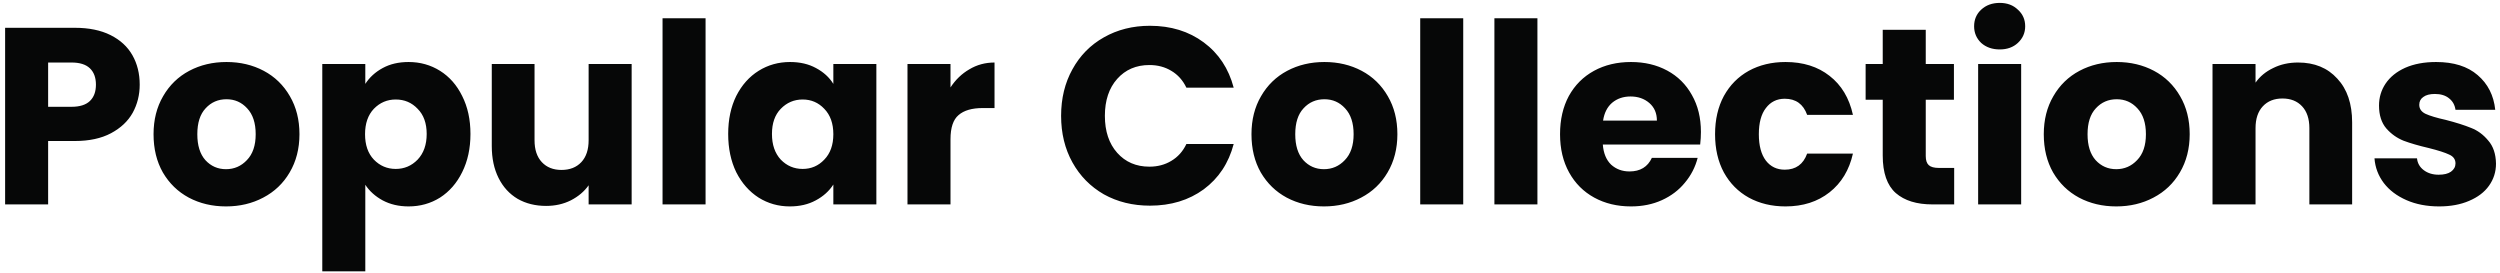 <svg width="477" height="52" viewBox="0 0 477 52" fill="none" xmlns="http://www.w3.org/2000/svg">
<path d="M26.656 16.152C26.656 18.104 26.208 19.896 25.312 21.528C24.416 23.128 23.04 24.424 21.184 25.416C19.328 26.408 17.024 26.904 14.272 26.904H9.184V39H0.976V5.304H14.272C16.96 5.304 19.232 5.768 21.088 6.696C22.944 7.624 24.336 8.904 25.264 10.536C26.192 12.168 26.656 14.04 26.656 16.152ZM13.648 20.376C15.216 20.376 16.384 20.008 17.152 19.272C17.92 18.536 18.304 17.496 18.304 16.152C18.304 14.808 17.92 13.768 17.152 13.032C16.384 12.296 15.216 11.928 13.648 11.928H9.184V20.376H13.648ZM43.121 39.384C40.497 39.384 38.129 38.824 36.017 37.704C33.937 36.584 32.289 34.984 31.073 32.904C29.889 30.824 29.297 28.392 29.297 25.608C29.297 22.856 29.905 20.44 31.121 18.36C32.337 16.248 34.001 14.632 36.113 13.512C38.225 12.392 40.593 11.832 43.217 11.832C45.841 11.832 48.209 12.392 50.321 13.512C52.433 14.632 54.097 16.248 55.313 18.36C56.529 20.44 57.137 22.856 57.137 25.608C57.137 28.36 56.513 30.792 55.265 32.904C54.049 34.984 52.369 36.584 50.225 37.704C48.113 38.824 45.745 39.384 43.121 39.384ZM43.121 32.28C44.689 32.28 46.017 31.704 47.105 30.552C48.225 29.4 48.785 27.752 48.785 25.608C48.785 23.464 48.241 21.816 47.153 20.664C46.097 19.512 44.785 18.936 43.217 18.936C41.617 18.936 40.289 19.512 39.233 20.664C38.177 21.784 37.649 23.432 37.649 25.608C37.649 27.752 38.161 29.4 39.185 30.552C40.241 31.704 41.553 32.28 43.121 32.28ZM69.7 16.008C70.5 14.76 71.604 13.752 73.012 12.984C74.42 12.216 76.068 11.832 77.956 11.832C80.164 11.832 82.164 12.392 83.956 13.512C85.748 14.632 87.156 16.232 88.18 18.312C89.236 20.392 89.764 22.808 89.764 25.56C89.764 28.312 89.236 30.744 88.18 32.856C87.156 34.936 85.748 36.552 83.956 37.704C82.164 38.824 80.164 39.384 77.956 39.384C76.1 39.384 74.452 39 73.012 38.232C71.604 37.464 70.5 36.472 69.7 35.256V51.768H61.492V12.216H69.7V16.008ZM81.412 25.56C81.412 23.512 80.836 21.912 79.684 20.76C78.564 19.576 77.172 18.984 75.508 18.984C73.876 18.984 72.484 19.576 71.332 20.76C70.212 21.944 69.652 23.56 69.652 25.608C69.652 27.656 70.212 29.272 71.332 30.456C72.484 31.64 73.876 32.232 75.508 32.232C77.14 32.232 78.532 31.64 79.684 30.456C80.836 29.24 81.412 27.608 81.412 25.56ZM120.518 12.216V39H112.31V35.352C111.478 36.536 110.342 37.496 108.902 38.232C107.494 38.936 105.926 39.288 104.198 39.288C102.15 39.288 100.342 38.84 98.774 37.944C97.206 37.016 95.99 35.688 95.126 33.96C94.262 32.232 93.83 30.2 93.83 27.864V12.216H101.99V26.76C101.99 28.552 102.454 29.944 103.382 30.936C104.31 31.928 105.558 32.424 107.126 32.424C108.726 32.424 109.99 31.928 110.918 30.936C111.846 29.944 112.31 28.552 112.31 26.76V12.216H120.518ZM134.622 3.48V39H126.414V3.48H134.622ZM138.938 25.56C138.938 22.808 139.45 20.392 140.474 18.312C141.53 16.232 142.954 14.632 144.746 13.512C146.538 12.392 148.538 11.832 150.746 11.832C152.634 11.832 154.282 12.216 155.69 12.984C157.13 13.752 158.234 14.76 159.002 16.008V12.216H167.21V39H159.002V35.208C158.202 36.456 157.082 37.464 155.642 38.232C154.234 39 152.586 39.384 150.698 39.384C148.522 39.384 146.538 38.824 144.746 37.704C142.954 36.552 141.53 34.936 140.474 32.856C139.45 30.744 138.938 28.312 138.938 25.56ZM159.002 25.608C159.002 23.56 158.426 21.944 157.274 20.76C156.154 19.576 154.778 18.984 153.146 18.984C151.514 18.984 150.122 19.576 148.97 20.76C147.85 21.912 147.29 23.512 147.29 25.56C147.29 27.608 147.85 29.24 148.97 30.456C150.122 31.64 151.514 32.232 153.146 32.232C154.778 32.232 156.154 31.64 157.274 30.456C158.426 29.272 159.002 27.656 159.002 25.608ZM181.356 16.68C182.316 15.208 183.516 14.056 184.956 13.224C186.396 12.36 187.996 11.928 189.756 11.928V20.616H187.5C185.452 20.616 183.916 21.064 182.892 21.96C181.868 22.824 181.356 24.36 181.356 26.568V39H173.148V12.216H181.356V16.68ZM202.459 22.104C202.459 18.776 203.179 15.816 204.619 13.224C206.059 10.6 208.059 8.568 210.619 7.128C213.211 5.656 216.139 4.92 219.403 4.92C223.403 4.92 226.827 5.976 229.675 8.088C232.523 10.2 234.427 13.08 235.387 16.728H226.363C225.691 15.32 224.731 14.248 223.483 13.512C222.267 12.776 220.875 12.408 219.307 12.408C216.779 12.408 214.731 13.288 213.163 15.048C211.595 16.808 210.811 19.16 210.811 22.104C210.811 25.048 211.595 27.4 213.163 29.16C214.731 30.92 216.779 31.8 219.307 31.8C220.875 31.8 222.267 31.432 223.483 30.696C224.731 29.96 225.691 28.888 226.363 27.48H235.387C234.427 31.128 232.523 34.008 229.675 36.12C226.827 38.2 223.403 39.24 219.403 39.24C216.139 39.24 213.211 38.52 210.619 37.08C208.059 35.608 206.059 33.576 204.619 30.984C203.179 28.392 202.459 25.432 202.459 22.104ZM252.606 39.384C249.982 39.384 247.614 38.824 245.502 37.704C243.422 36.584 241.774 34.984 240.558 32.904C239.374 30.824 238.782 28.392 238.782 25.608C238.782 22.856 239.39 20.44 240.605 18.36C241.822 16.248 243.486 14.632 245.598 13.512C247.71 12.392 250.078 11.832 252.702 11.832C255.326 11.832 257.694 12.392 259.806 13.512C261.918 14.632 263.582 16.248 264.798 18.36C266.014 20.44 266.622 22.856 266.622 25.608C266.622 28.36 265.998 30.792 264.75 32.904C263.534 34.984 261.854 36.584 259.71 37.704C257.598 38.824 255.23 39.384 252.606 39.384ZM252.606 32.28C254.174 32.28 255.502 31.704 256.59 30.552C257.71 29.4 258.27 27.752 258.27 25.608C258.27 23.464 257.726 21.816 256.638 20.664C255.582 19.512 254.27 18.936 252.702 18.936C251.102 18.936 249.774 19.512 248.718 20.664C247.662 21.784 247.134 23.432 247.134 25.608C247.134 27.752 247.646 29.4 248.67 30.552C249.726 31.704 251.038 32.28 252.606 32.28ZM279.184 3.48V39H270.976V3.48H279.184ZM293.34 3.48V39H285.132V3.48H293.34ZM324.536 25.176C324.536 25.944 324.489 26.744 324.393 27.576H305.817C305.945 29.24 306.473 30.52 307.401 31.416C308.361 32.28 309.529 32.712 310.905 32.712C312.953 32.712 314.377 31.848 315.177 30.12H323.913C323.465 31.88 322.649 33.464 321.465 34.872C320.313 36.28 318.857 37.384 317.097 38.184C315.337 38.984 313.369 39.384 311.193 39.384C308.569 39.384 306.233 38.824 304.185 37.704C302.137 36.584 300.537 34.984 299.385 32.904C298.233 30.824 297.657 28.392 297.657 25.608C297.657 22.824 298.217 20.392 299.337 18.312C300.489 16.232 302.089 14.632 304.137 13.512C306.185 12.392 308.537 11.832 311.193 11.832C313.785 11.832 316.089 12.376 318.105 13.464C320.121 14.552 321.689 16.104 322.809 18.12C323.961 20.136 324.536 22.488 324.536 25.176ZM316.137 23.016C316.137 21.608 315.657 20.488 314.697 19.656C313.737 18.824 312.537 18.408 311.097 18.408C309.721 18.408 308.553 18.808 307.593 19.608C306.665 20.408 306.089 21.544 305.865 23.016H316.137ZM327.235 25.608C327.235 22.824 327.795 20.392 328.915 18.312C330.067 16.232 331.651 14.632 333.667 13.512C335.715 12.392 338.051 11.832 340.675 11.832C344.035 11.832 346.835 12.712 349.075 14.472C351.347 16.232 352.835 18.712 353.539 21.912H344.803C344.067 19.864 342.643 18.84 340.531 18.84C339.027 18.84 337.827 19.432 336.931 20.616C336.035 21.768 335.587 23.432 335.587 25.608C335.587 27.784 336.035 29.464 336.931 30.648C337.827 31.8 339.027 32.376 340.531 32.376C342.643 32.376 344.067 31.352 344.803 29.304H353.539C352.835 32.44 351.347 34.904 349.075 36.696C346.803 38.488 344.003 39.384 340.675 39.384C338.051 39.384 335.715 38.824 333.667 37.704C331.651 36.584 330.067 34.984 328.915 32.904C327.795 30.824 327.235 28.392 327.235 25.608ZM372.857 32.04V39H368.681C365.705 39 363.385 38.28 361.721 36.84C360.057 35.368 359.225 32.984 359.225 29.688V19.032H355.961V12.216H359.225V5.688H367.433V12.216H372.809V19.032H367.433V29.784C367.433 30.584 367.625 31.16 368.009 31.512C368.393 31.864 369.033 32.04 369.929 32.04H372.857ZM381.557 9.432C380.117 9.432 378.933 9.016 378.005 8.184C377.109 7.32 376.661 6.264 376.661 5.016C376.661 3.736 377.109 2.68 378.005 1.848C378.933 0.984 380.117 0.552 381.557 0.552C382.965 0.552 384.117 0.984 385.013 1.848C385.941 2.68 386.405 3.736 386.405 5.016C386.405 6.264 385.941 7.32 385.013 8.184C384.117 9.016 382.965 9.432 381.557 9.432ZM385.637 12.216V39H377.429V12.216H385.637ZM403.777 39.384C401.153 39.384 398.785 38.824 396.673 37.704C394.593 36.584 392.945 34.984 391.729 32.904C390.545 30.824 389.953 28.392 389.953 25.608C389.953 22.856 390.561 20.44 391.777 18.36C392.993 16.248 394.657 14.632 396.769 13.512C398.881 12.392 401.249 11.832 403.873 11.832C406.497 11.832 408.865 12.392 410.977 13.512C413.089 14.632 414.753 16.248 415.969 18.36C417.185 20.44 417.793 22.856 417.793 25.608C417.793 28.36 417.169 30.792 415.921 32.904C414.705 34.984 413.025 36.584 410.881 37.704C408.769 38.824 406.401 39.384 403.777 39.384ZM403.777 32.28C405.345 32.28 406.673 31.704 407.761 30.552C408.881 29.4 409.441 27.752 409.441 25.608C409.441 23.464 408.897 21.816 407.809 20.664C406.753 19.512 405.441 18.936 403.873 18.936C402.273 18.936 400.945 19.512 399.889 20.664C398.833 21.784 398.305 23.432 398.305 25.608C398.305 27.752 398.817 29.4 399.841 30.552C400.897 31.704 402.209 32.28 403.777 32.28ZM438.468 11.928C441.604 11.928 444.1 12.952 445.956 15C447.844 17.016 448.788 19.8 448.788 23.352V39H440.628V24.456C440.628 22.664 440.164 21.272 439.236 20.28C438.308 19.288 437.06 18.792 435.492 18.792C433.924 18.792 432.676 19.288 431.748 20.28C430.82 21.272 430.356 22.664 430.356 24.456V39H422.148V12.216H430.356V15.768C431.188 14.584 432.308 13.656 433.716 12.984C435.124 12.28 436.708 11.928 438.468 11.928ZM465.388 39.384C463.052 39.384 460.972 38.984 459.148 38.184C457.324 37.384 455.884 36.296 454.828 34.92C453.772 33.512 453.18 31.944 453.052 30.216H461.164C461.26 31.144 461.692 31.896 462.46 32.472C463.228 33.048 464.172 33.336 465.292 33.336C466.316 33.336 467.1 33.144 467.644 32.76C468.22 32.344 468.508 31.816 468.508 31.176C468.508 30.408 468.108 29.848 467.308 29.496C466.508 29.112 465.212 28.696 463.42 28.248C461.5 27.8 459.9 27.336 458.62 26.856C457.34 26.344 456.236 25.56 455.308 24.504C454.38 23.416 453.916 21.96 453.916 20.136C453.916 18.6 454.332 17.208 455.164 15.96C456.028 14.68 457.276 13.672 458.908 12.936C460.572 12.2 462.54 11.832 464.812 11.832C468.172 11.832 470.812 12.664 472.732 14.328C474.684 15.992 475.804 18.2 476.092 20.952H468.508C468.38 20.024 467.964 19.288 467.26 18.744C466.588 18.2 465.692 17.928 464.572 17.928C463.612 17.928 462.876 18.12 462.364 18.504C461.852 18.856 461.596 19.352 461.596 19.992C461.596 20.76 461.996 21.336 462.796 21.72C463.628 22.104 464.908 22.488 466.636 22.872C468.62 23.384 470.236 23.896 471.484 24.408C472.732 24.888 473.82 25.688 474.748 26.808C475.708 27.896 476.204 29.368 476.236 31.224C476.236 32.792 475.788 34.2 474.892 35.448C474.028 36.664 472.764 37.624 471.1 38.328C469.468 39.032 467.564 39.384 465.388 39.384Z" fill="#060707"/>
</svg>
